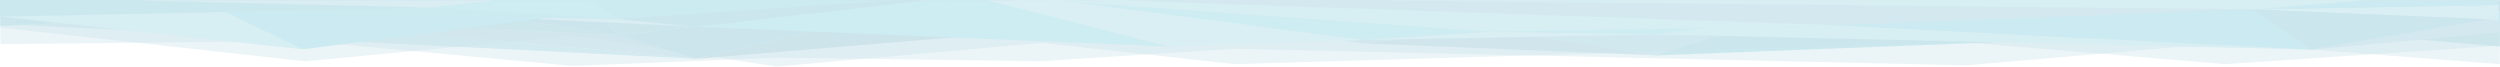 <?xml version="1.0" encoding="utf-8"?>
<!-- Generator: Adobe Illustrator 16.0.0, SVG Export Plug-In . SVG Version: 6.00 Build 0)  -->
<!DOCTYPE svg PUBLIC "-//W3C//DTD SVG 1.1//EN" "http://www.w3.org/Graphics/SVG/1.1/DTD/svg11.dtd">
<svg version="1.1" id="Layer_1" xmlns="http://www.w3.org/2000/svg" xmlns:xlink="http://www.w3.org/1999/xlink" x="0px" y="0px"
	 width="14280px" height="380px" viewBox="0 0 14280 380" enable-background="new 0 0 14280 380" xml:space="preserve">
<g opacity="0.2">
	<g>
		<defs>
			<polygon id="SVGID_1_" points="1743.581,234.755 3272.649,376.623 4438.088,329.333 5939,349.601 7050.577,278.668 
				11231.693,373.245 12710.035,244.889 14278.662,366.49 14280,1.688 0,0 3.056,251.645 			"/>
		</defs>
		<clipPath id="SVGID_2_">
			<use xlink:href="#SVGID_1_"  overflow="visible"/>
		</clipPath>
		<polygon clip-path="url(#SVGID_2_)" fill="#3BB0C9" points="8509.004,168.715 9461.502,316.528 9786.084,211.539 		"/>
		<polygon clip-path="url(#SVGID_2_)" fill="#009ABF" points="9805.078,205.004 9458.055,316.382 13200.936,171.139 		"/>
		<polygon clip-path="url(#SVGID_2_)" fill="#0091B3" points="13199.504,172.504 14550.418,289.178 14206.225,101.787 		"/>
		<polygon clip-path="url(#SVGID_2_)" fill="#46A8C6" points="5819.574,-19.825 10534.939,135.405 12867.717,48.839 		"/>
		<polygon clip-path="url(#SVGID_2_)" fill="#006E96" points="14206.225,101.787 14368.941,22.516 12867.717,48.839 		"/>
		<polygon clip-path="url(#SVGID_2_)" fill="#72B1C8" points="8509.004,168.715 5549.395,-28.318 7784.723,247.381 		"/>
		<polygon clip-path="url(#SVGID_2_)" fill="#76C4D5" points="9806.01,212.236 5175.379,-52.92 8509.004,168.715 		"/>
		<polygon clip-path="url(#SVGID_2_)" fill="#0091B3" points="13199.504,172.504 10534.939,135.405 9786.084,211.539 		"/>
		<polygon clip-path="url(#SVGID_2_)" fill="#3BB0C9" points="5598.553,-25.803 10578.48,131.397 9792.818,212.606 		"/>
		<polygon clip-path="url(#SVGID_2_)" fill="#0091B3" points="13199.504,172.504 12867.717,48.839 14206.225,101.787 		"/>
		<polygon clip-path="url(#SVGID_2_)" fill="#009ABF" points="10534.939,135.405 12867.717,48.839 13199.504,172.504 		"/>
		<polygon clip-path="url(#SVGID_2_)" fill="#4296B4" points="8509.004,168.715 9463.697,316.382 7784.723,247.381 		"/>
		<polygon clip-path="url(#SVGID_2_)" fill="#009ABF" points="14370.822,21.954 14550.418,289.178 14206.225,101.787 		"/>
		<polygon clip-path="url(#SVGID_2_)" fill="#3A97B5" points="16624.896,-15.194 14550.418,289.178 14368.941,22.516 		"/>
		<polygon clip-path="url(#SVGID_2_)" fill="#0084AD" points="12890.285,48.842 16647.461,-15.193 14647.861,-90.823 		"/>
		<polygon clip-path="url(#SVGID_2_)" fill="#3BB0C9" points="5623.112,-19.789 12879.311,48.975 14703.732,-92.891 		"/>
		<polygon clip-path="url(#SVGID_2_)" fill="#006E96" points="6676.29,110.34 3974.058,335.635 5549.395,-28.318 		"/>
		<polygon clip-path="url(#SVGID_2_)" fill="#3BB0C9" points="3974.058,335.112 122.536,142.433 1271.082,85.008 		"/>
		<polygon clip-path="url(#SVGID_2_)" fill="#46A8C6" points="1271.082,85.008 3530.621,201.113 3972.933,335.291 		"/>
		<polygon clip-path="url(#SVGID_2_)" fill="#0091B3" points="3530.621,201.113 2462.025,39.188 1271.082,85.008 		"/>
		<polygon clip-path="url(#SVGID_2_)" fill="#0084AD" points="3972.307,335.635 3530.621,201.113 5549.395,-28.318 		"/>
		<polygon clip-path="url(#SVGID_2_)" fill="#0084AD" points="2462.025,39.188 3530.621,201.113 3309.064,-54.702 		"/>
		<polygon clip-path="url(#SVGID_2_)" fill="#0091B3" points="3530.621,201.113 5549.395,-28.318 3309.064,-54.702 		"/>
		<polygon clip-path="url(#SVGID_2_)" fill="#009ABF" points="2462.025,39.188 -363.707,163.82 -67.527,-21.137 		"/>
		<polygon clip-path="url(#SVGID_2_)" fill="#46A8C6" points="2462.025,39.188 3309.064,-54.702 -67.527,-21.137 		"/>
		<polygon opacity="0.4" clip-path="url(#SVGID_2_)" fill="#007C99" points="-1520.755,-1.799 16844.154,-5.234 16845.102,430.499 
			-1520.044,433.939 		"/>
		<polygon clip-path="url(#SVGID_2_)" fill="#3BB0C9" points="-363.707,163.831 -1159.305,0.011 -95.687,0.011 		"/>
		<path opacity="0.1" clip-path="url(#SVGID_2_)" fill="#00809E" d="M-1162.126-12.657l2.821,12.678l795.599,163.854l495.912-21.822
			l-9.669,0.586l3844.858,192.557l3.013,0.548l1.9,1.268h1.751L6674.698,111.16l1110.025,136.149l1673.972,68.832l-0.641,0.224
			l1.998-0.065l1.449,0.226l0.648-0.206l1.547,0.062l-1.133-0.173l3689.135-143.159l47.805-0.545l1350.914,116.674l2071.498-303.935
			L-1162.126-12.657z M5860.245-17.543l40.295,0.385l657.694,21.65L5860.245-17.543z M13311.791,15.348l-415.09,32.981
			l-11.742,0.208L13311.791,15.348z M14206.225,101.787l160.326-78.106l0.732-0.014L14206.225,101.787z"/>
	</g>
	<g>
		<defs>
			<polygon id="SVGID_3_" points="1743.584,350.195 3272.655,204.355 4438.091,380 5950.289,244.726 7050.583,366.244 
				11231.693,242.433 12710.035,366.244 14278.67,260.772 14271.391,3.486 0,1.688 3.062,157.598 			"/>
		</defs>
		<clipPath id="SVGID_4_">
			<use xlink:href="#SVGID_3_"  overflow="visible"/>
		</clipPath>
		<polygon opacity="0.4" clip-path="url(#SVGID_4_)" fill="#007C99" points="-1543.32,-58.012 16821.592,-61.675 16822.539,402.543 
			-1542.611,406.209 		"/>
		<g clip-path="url(#SVGID_4_)">
			<polygon fill="#08A7C1" points="8509.004,181.429 9461.5,196.753 9786.084,158.272 			"/>
			<polygon fill="#3BB0C9" points="9805.076,151.311 9458.053,196.597 13200.936,282.605 			"/>
			<polygon fill="#2591AF" points="13199.5,284.056 14550.422,160.736 14206.23,110.126 			"/>
			<polygon fill="#2591AF" points="5803.583,-17.801 10534.938,145.947 12867.717,53.72 			"/>
			<polygon fill="#50B2CC" points="14206.23,110.126 14371.77,25.38 12867.717,53.72 			"/>
			<polygon fill="#08A7C1" points="8509.004,181.429 5549.401,-28.481 7784.729,228.555 			"/>
			<polygon fill="#3BB0C9" points="9792.848,159.126 5175.383,-54.688 8509.004,181.429 			"/>
			<polygon fill="#3BB0C9" points="13199.5,284.056 10534.938,145.947 9786.084,158.272 			"/>
			<polygon fill="#3BB0C9" points="5598.56,-25.803 10542.365,145.369 9792.818,159.408 			"/>
			<polygon fill="#0084AD" points="13199.5,284.056 12867.717,53.72 14206.23,110.126 			"/>
			<polygon fill="#009ABF" points="10498.166,143.844 12867.717,53.72 13199.5,284.056 			"/>
			<polygon fill="#50B2CC" points="8509.004,181.429 9463.695,196.597 7784.729,228.555 			"/>
			<polygon fill="#3BB0C9" points="14370.828,25.078 14550.422,160.736 14206.23,110.126 			"/>
			<polygon fill="#0084AD" points="16624.898,-14.501 14550.422,160.736 14368.949,25.675 			"/>
			<polygon fill="#009ABF" points="12870.852,54.42 16647.469,-14.501 14647.869,-95.072 			"/>
			<polygon fill="#3BB0C9" points="5623.118,-19.395 12879.311,53.866 14666.467,-94.187 14703.736,-97.271 			"/>
			<polygon fill="#08A7C1" points="6676.295,265.359 3974.063,152.912 5549.401,-28.481 			"/>
			<polygon fill="#3BB0C9" points="1729.676,281.412 -30.793,91.106 1306.488,65.887 			"/>
			<polygon fill="#46A8C6" points="2254.43,70.472 3530.624,108.189 3972.938,152.545 			"/>
			<polygon fill="#02A1BC" points="3530.624,108.189 2462.028,43.438 1255.706,68.18 			"/>
			<polygon fill="#0084AD" points="3972.312,152.912 3530.624,108.189 5549.401,-28.481 			"/>
			<polygon fill="#08A7C1" points="2462.028,43.438 3530.624,108.189 3309.07,-56.588 			"/>
			<polygon fill="#009DB7" points="3530.624,108.189 5549.401,-28.481 3309.07,-56.588 			"/>
			<polygon fill="#008EAF" points="2462.028,43.438 -30.793,95.971 -138.002,-20.825 			"/>
			<polygon fill="#46A8C6" points="2462.395,43.583 3309.07,-54.291 -67.521,-18.533 			"/>
			<polygon fill="#3BB0C9" points="-30.793,95.971 -1159.3,1.688 -132.358,-9.773 			"/>
			<polygon fill="#0099BC" points="1729.676,281.412 3134.667,100.279 1278.275,63.596 			"/>
			<polygon fill="#50B2CC" points="6676.295,265.359 7784.729,228.555 5211.117,-108.365 			"/>
		</g>
		<path opacity="0.1" clip-path="url(#SVGID_4_)" fill="#00809E" d="M-1159.293,1.701L-30.782,95.997l37.648-0.771l1722.848,186.288
			L3065.509,109.41l924.942,43.753l2685.844,112.641l1108.434-37.141l1673.5-31.834l3.271,0.182h0.545l3630.33,83.492l107.125,4.318
			l-51.5-1.811h0.131l51.369,1.854l1350.922-124.024L16618.68-13.925l28.789-0.549L-1159.293,1.701z M13085.596,278.144
			l-0.637-0.025l-2550.021-132.171l-193.115,3.18l184.9-3.464l8.215,0.284l2.143-0.085L13085.596,278.144z"/>
	</g>
</g>
<g>
</g>
<g>
</g>
<g>
</g>
<g>
</g>
<g>
</g>
<g>
</g>
</svg>

